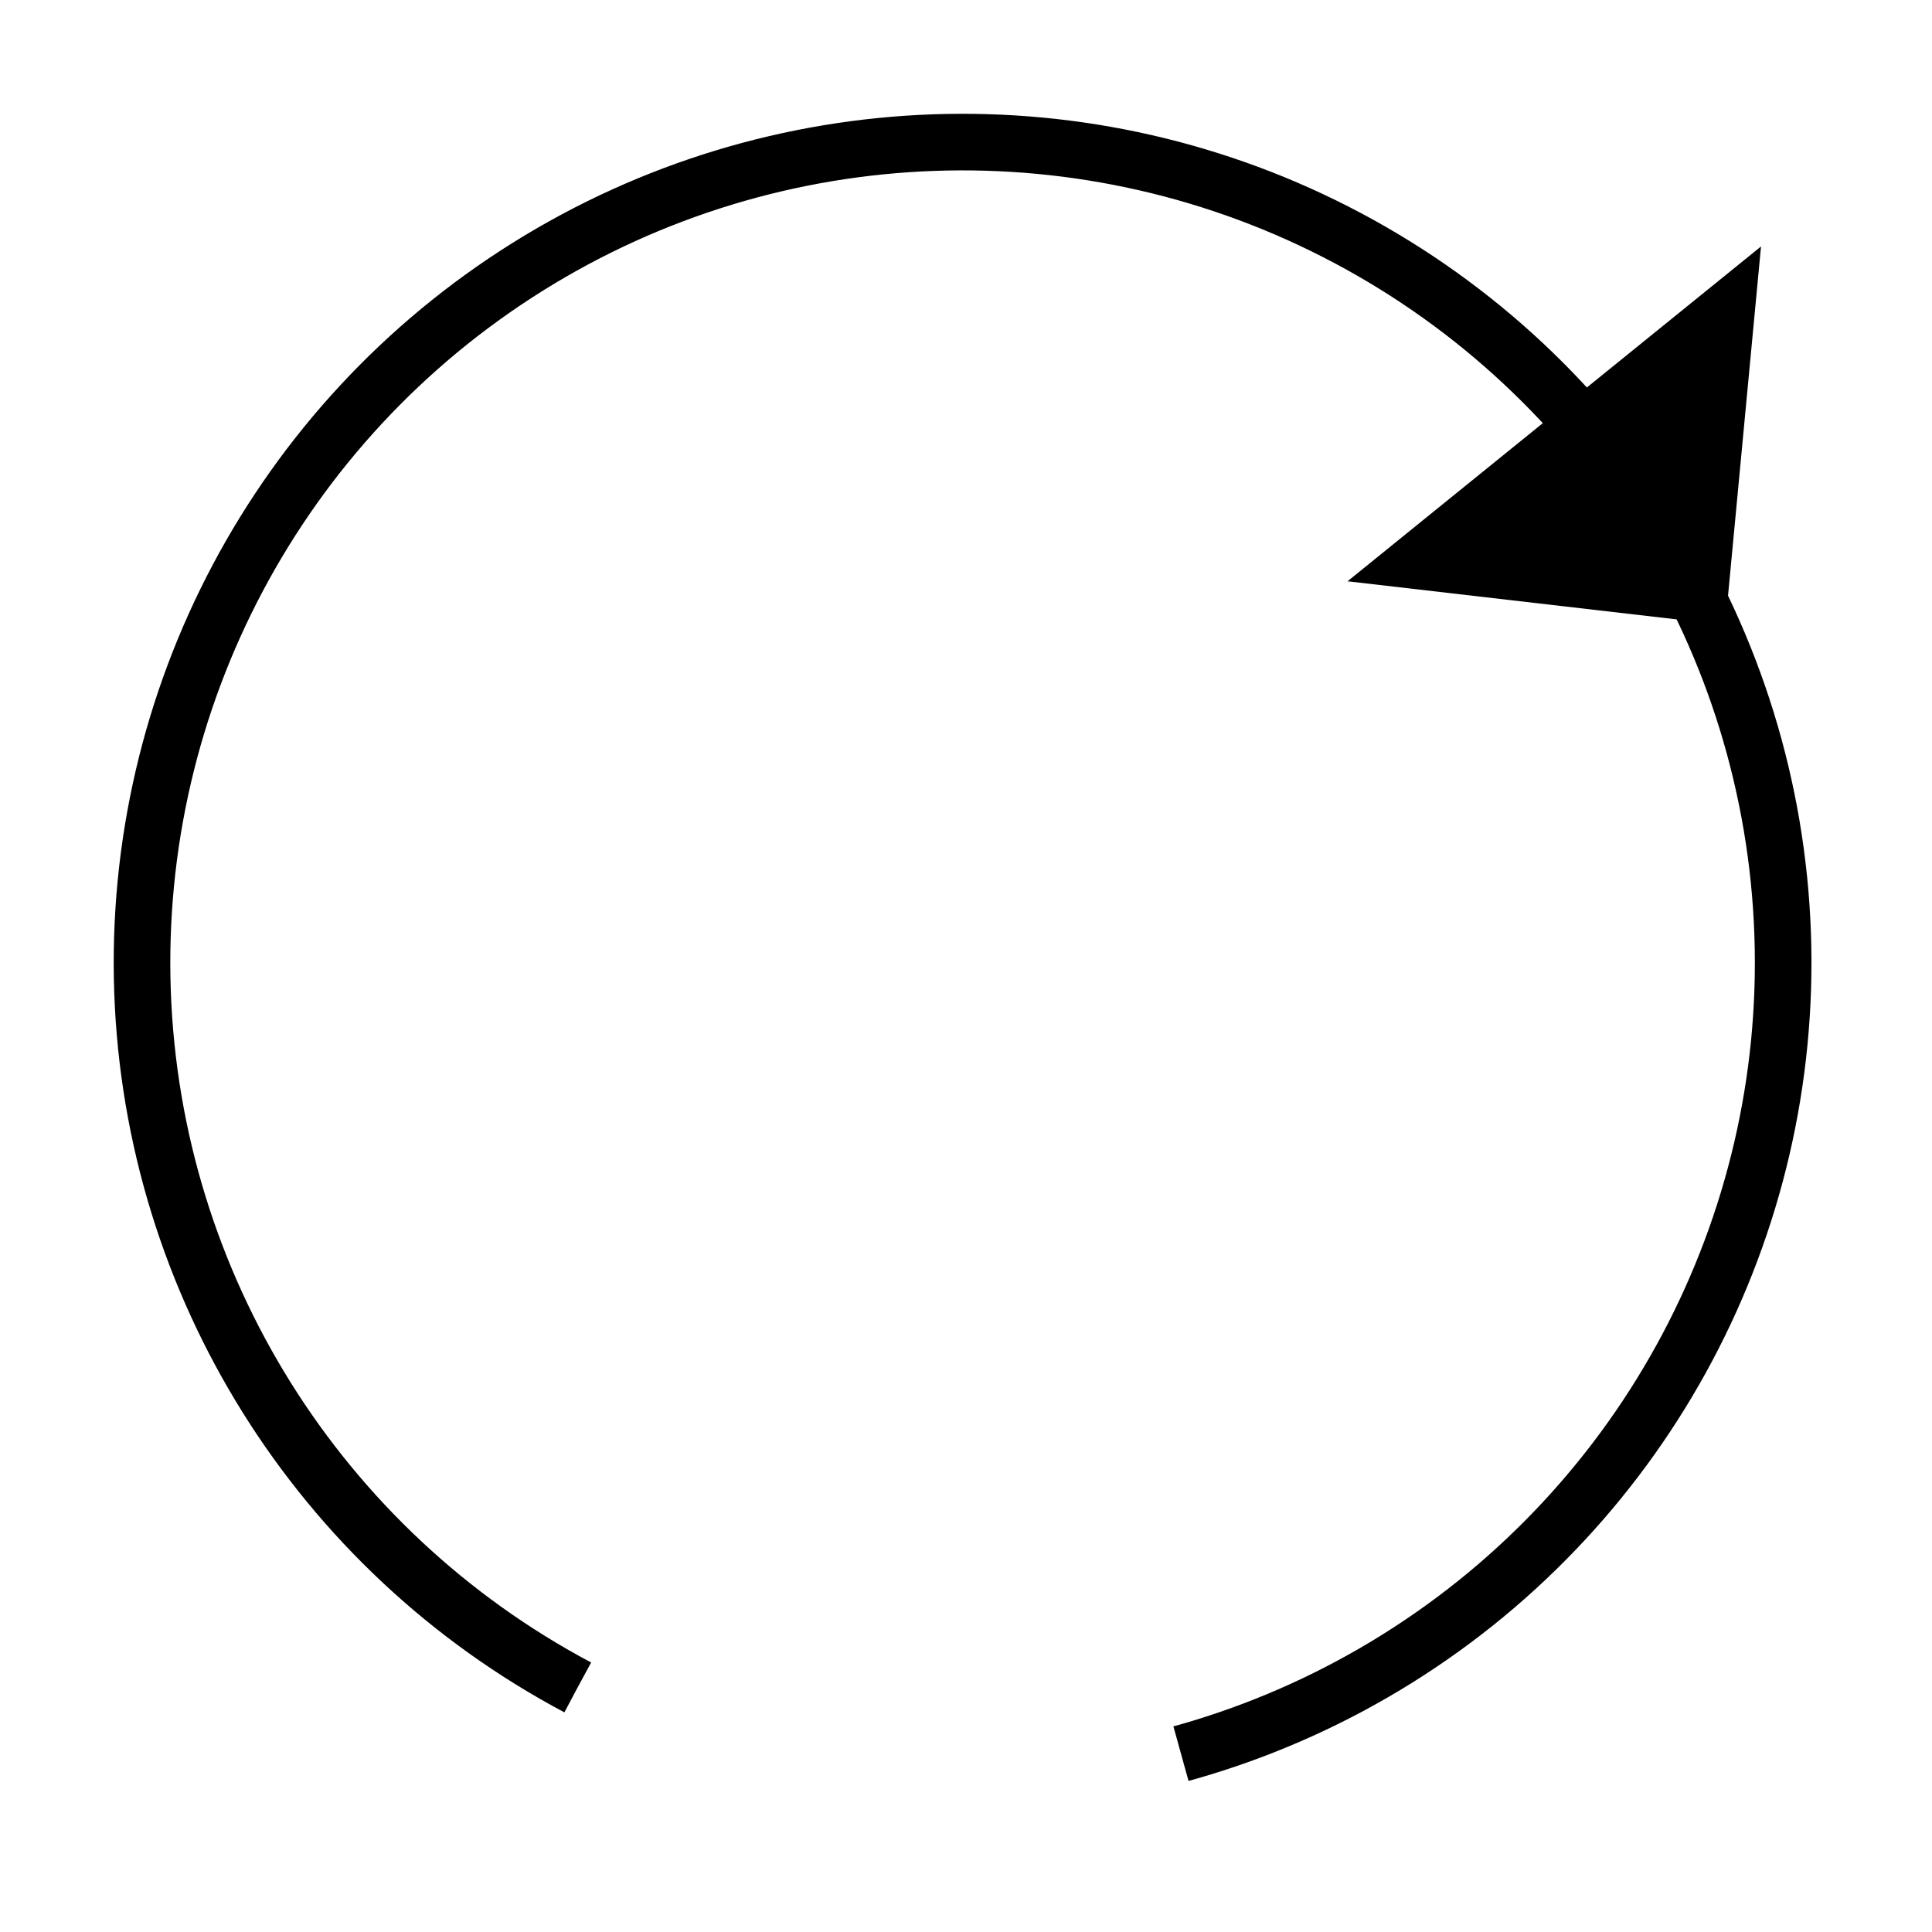 <svg xmlns="http://www.w3.org/2000/svg" xmlns:xlink="http://www.w3.org/1999/xlink" width="512" height="512" viewBox="0 0 512 512"><defs><style>.a{clip-path:url(#b);}.b,.d{fill:none;}.b{stroke:#000;stroke-width:15px;stroke-dasharray:1201.81 212.085;}.c,.e{stroke:none;}.e{fill:#000;}</style><clipPath id="b"><rect width="512" height="512"/></clipPath></defs><g id="a" class="a"><g class="b" transform="matrix(-0.469, 0.883, -0.883, -0.469, 559.294, 161.968)"><circle class="c" cx="225" cy="225" r="225"/><circle class="d" cx="225" cy="225" r="217.5"/></g><g transform="translate(512 121.266) rotate(141)"><path class="c" d="M 139.811 71.5 L 1.189 71.5 L 70.5 0.715 L 139.811 71.5 Z"/><path class="e" d="M 70.5 1.429 L 2.379 71 L 138.621 71 L 70.5 1.429 M 70.5 0 L 141 72 L 0 72 L 70.5 0 Z"/></g></g></svg>